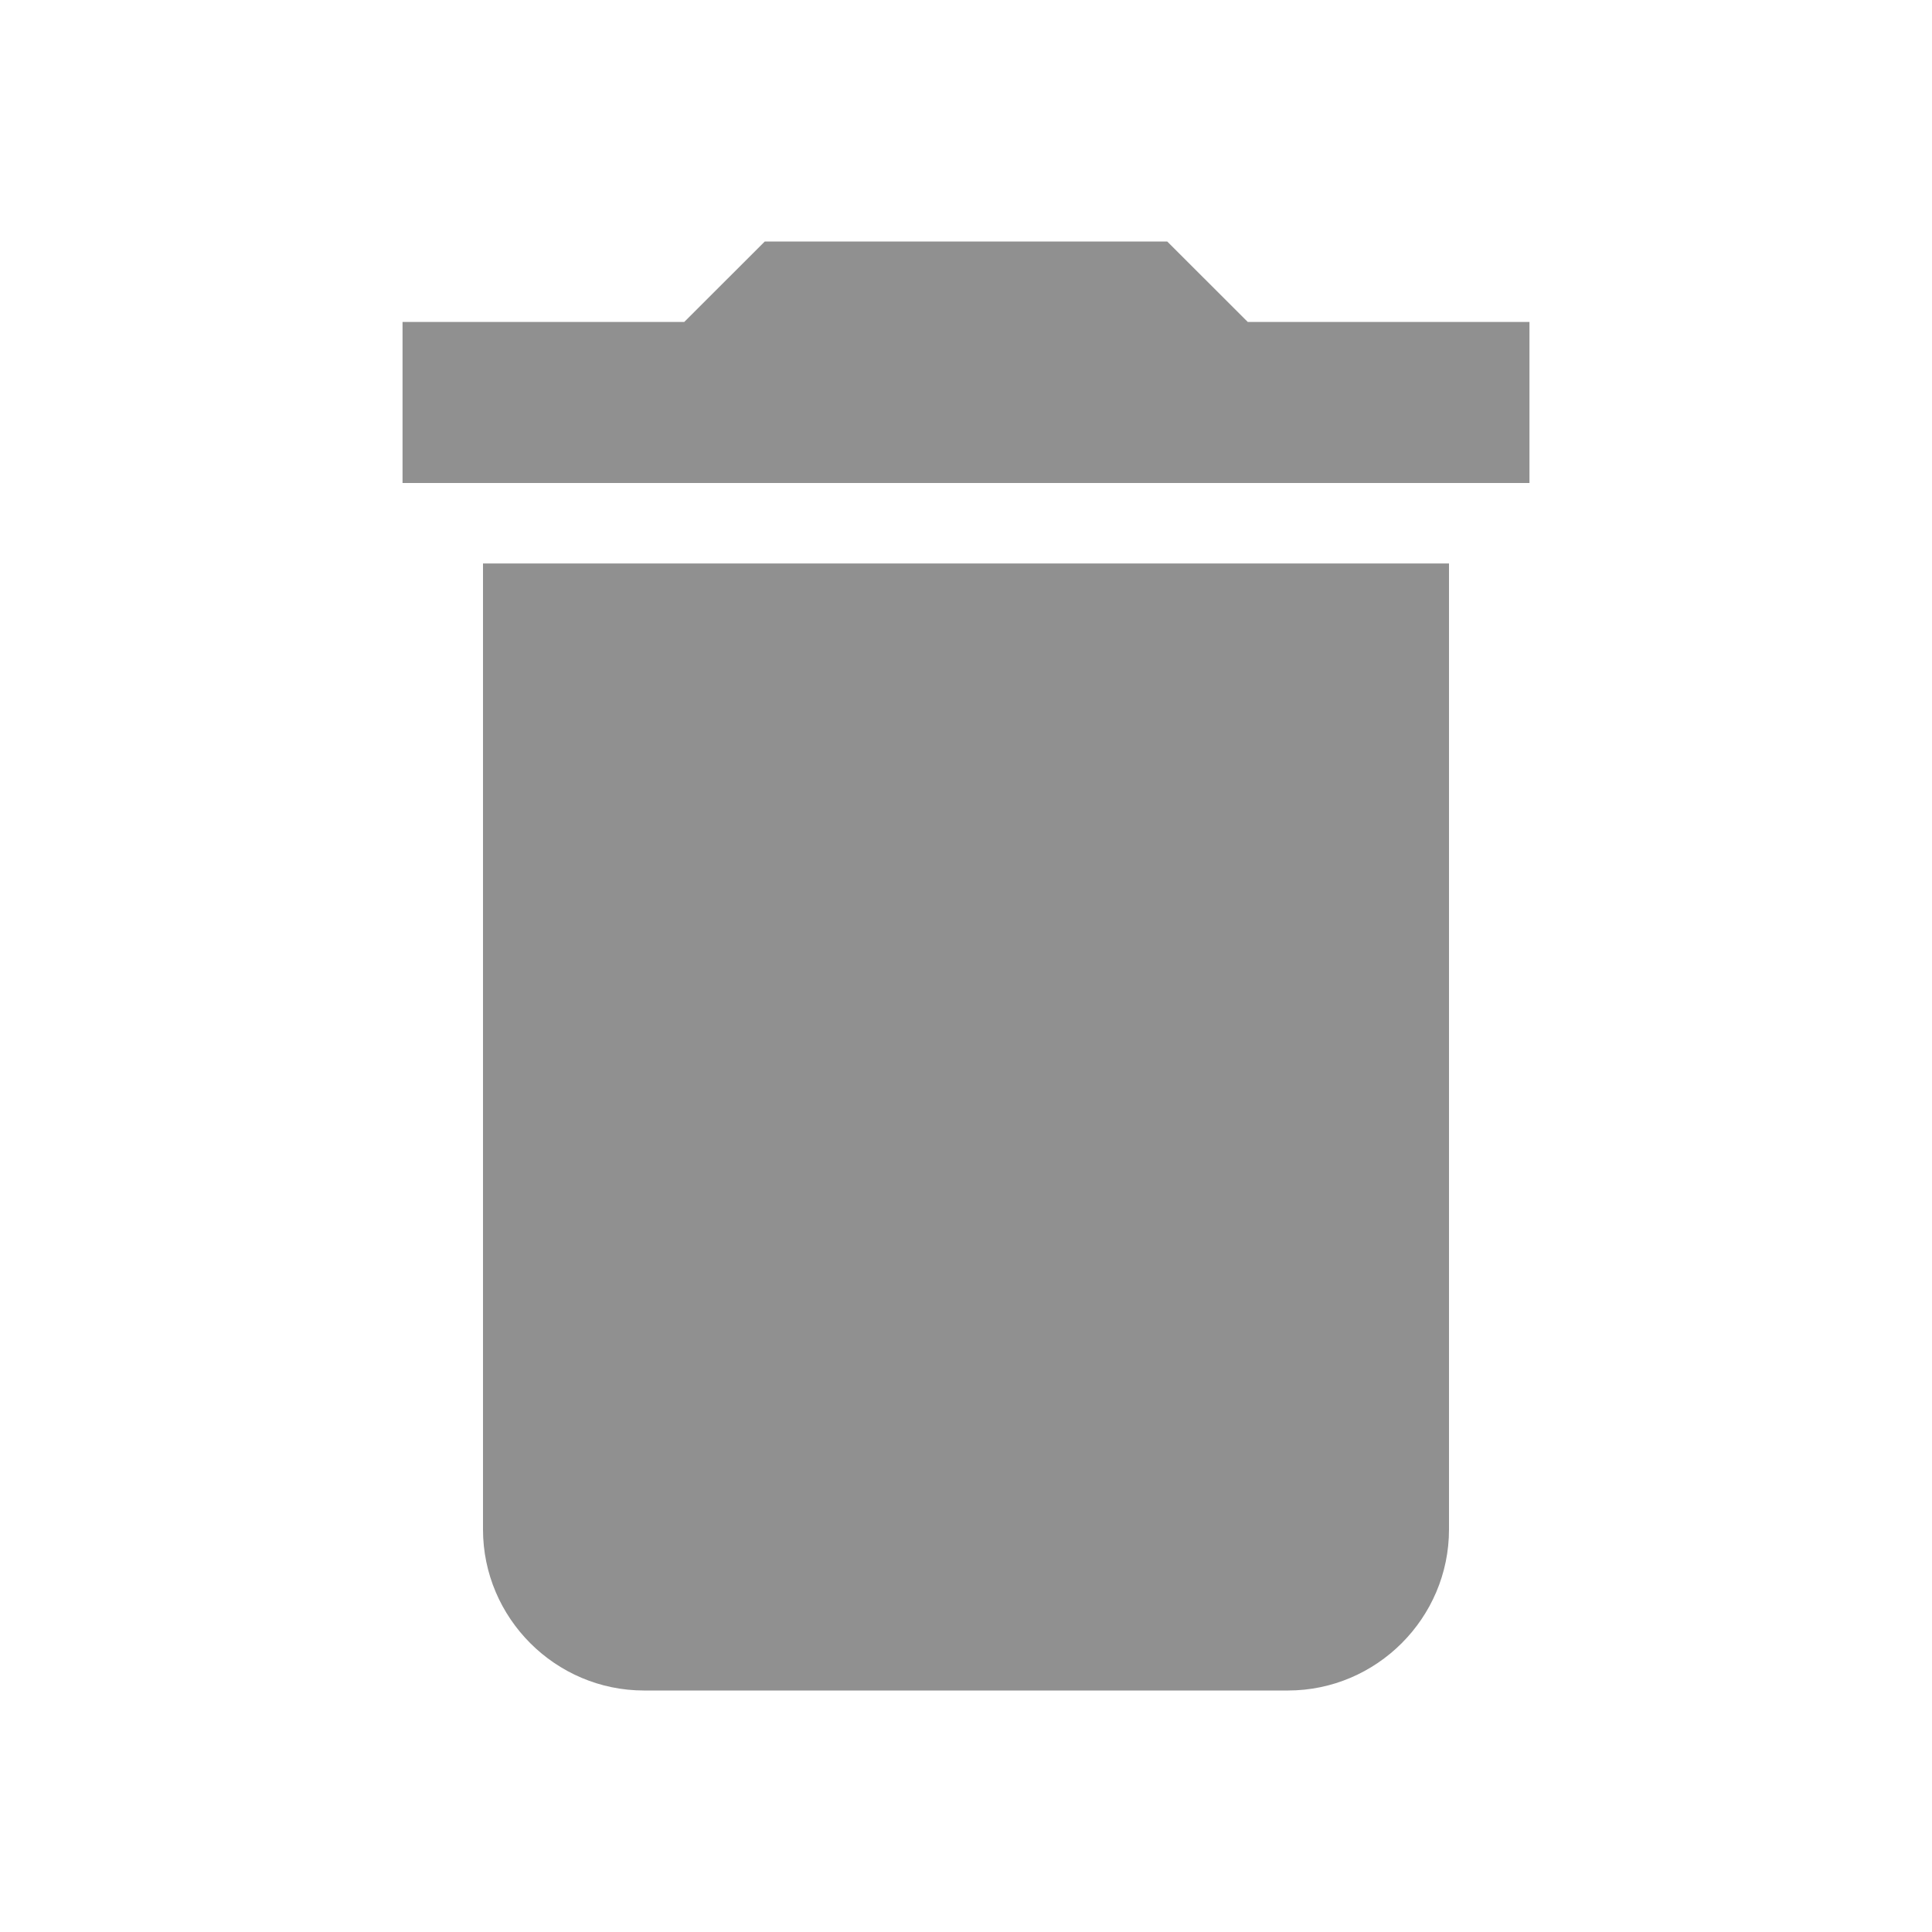 <svg width="20" height="20" viewBox="0 0 20 20" fill="none" xmlns="http://www.w3.org/2000/svg">
<path fill-rule="evenodd" clip-rule="evenodd" d="M12.917 3.333H15.833V5H4.167V3.333H7.083L7.917 2.5H12.083L12.917 3.333ZM6.667 17.5C5.75 17.5 5 16.75 5 15.833V5.833H15V15.833C15 16.75 14.25 17.5 13.333 17.5H6.667Z" fill="#909090"/>
</svg>
